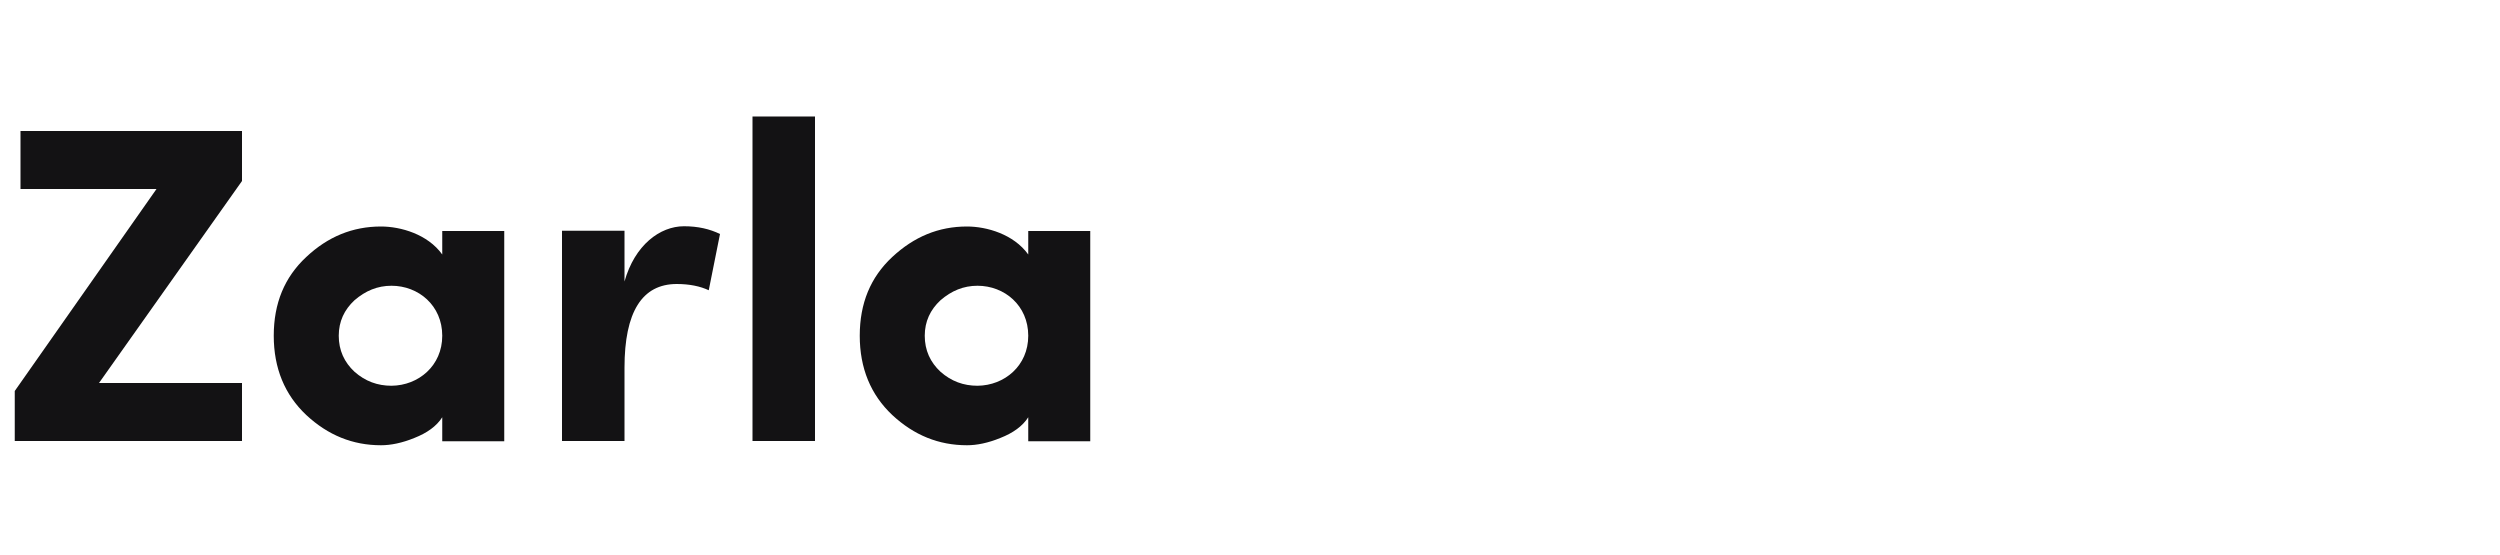 <svg version="1.1" x="0px" y="0px" width="1000px" height="222px" style="enable-background:new 0 0 1254 222;" xmlns="http://www.w3.org/2000/svg">
  <g id="Layer_1">
    <polygon style="fill:#131214;" points="5.9 156.4 62.6 75.6 8.2 75.6 8.2 52.4 96.8 52.4 96.8 72.4 39.6 153.2 96.8 153.2 96.8 176.4 5.9 176.4"/>
    <path style="fill:#131214;" d="M 176.9 92.4 L 176.9 101.8 C 171.1 93.7 160.3 90.6 152.4 90.6 C 141 90.6 131.1 94.7 122.5 102.8 C 113.8 110.9 109.5 121.3 109.5 134.3 C 109.5 147.3 113.9 157.9 122.5 166 C 131.2 174.1 141.1 178.1 152.4 178.1 C 156.3 178.1 160.8 177.2 165.7 175.2 C 170.8 173.2 174.6 170.5 176.9 166.9 L 176.9 176.4 L 176.9 176.5 L 201.7 176.5 L 201.7 92.4 L 176.9 92.4 Z M 156.6 154.3 C 151 154.3 146.1 152.5 141.8 148.7 C 137.7 144.9 135.5 140.1 135.5 134.3 C 135.5 128.6 137.7 123.9 141.8 120.1 C 146.2 116.3 151 114.3 156.6 114.3 C 167.4 114.3 176.9 122.2 176.9 134.3 C 176.9 146.3 167.4 154.2 156.6 154.3 Z"/>
    <path style="fill:#131214;" d="M 249.8 176.4 L 224.8 176.4 L 224.8 92.3 L 249.8 92.3 L 249.8 112.6 C 253.9 98 264 90.5 273.6 90.5 C 279.2 90.5 283.9 91.6 288 93.6 L 283.5 116.1 C 280.1 114.5 275.8 113.6 270.7 113.6 C 256.8 113.6 249.8 124.8 249.8 147.1 L 249.8 176.4 L 249.8 176.4 Z"/>
    <rect x="301" y="46.6" style="fill:#131214;" width="25" height="129.8"/>
    <path style="fill:#131214;" d="M 411.3 92.4 L 411.3 101.8 C 405.5 93.7 394.7 90.6 386.8 90.6 C 375.4 90.6 365.6 94.7 356.9 102.8 C 348.2 110.9 343.9 121.3 343.9 134.3 C 343.9 147.3 348.3 157.9 356.9 166 C 365.6 174.1 375.5 178.1 386.8 178.1 C 390.7 178.1 395.2 177.2 400.1 175.2 C 405.2 173.2 409 170.5 411.3 166.9 L 411.3 176.4 L 411.3 176.5 L 436.1 176.5 L 436.1 92.4 L 411.3 92.4 Z M 391 154.3 C 385.4 154.3 380.5 152.5 376.2 148.7 C 372.1 144.9 369.9 140.1 369.9 134.3 C 369.9 128.6 372.1 123.9 376.2 120.1 C 380.6 116.3 385.4 114.3 391 114.3 C 401.8 114.3 411.3 122.2 411.3 134.3 C 411.3 146.3 401.8 154.2 391 154.3 Z"/>
  </g>
</svg>